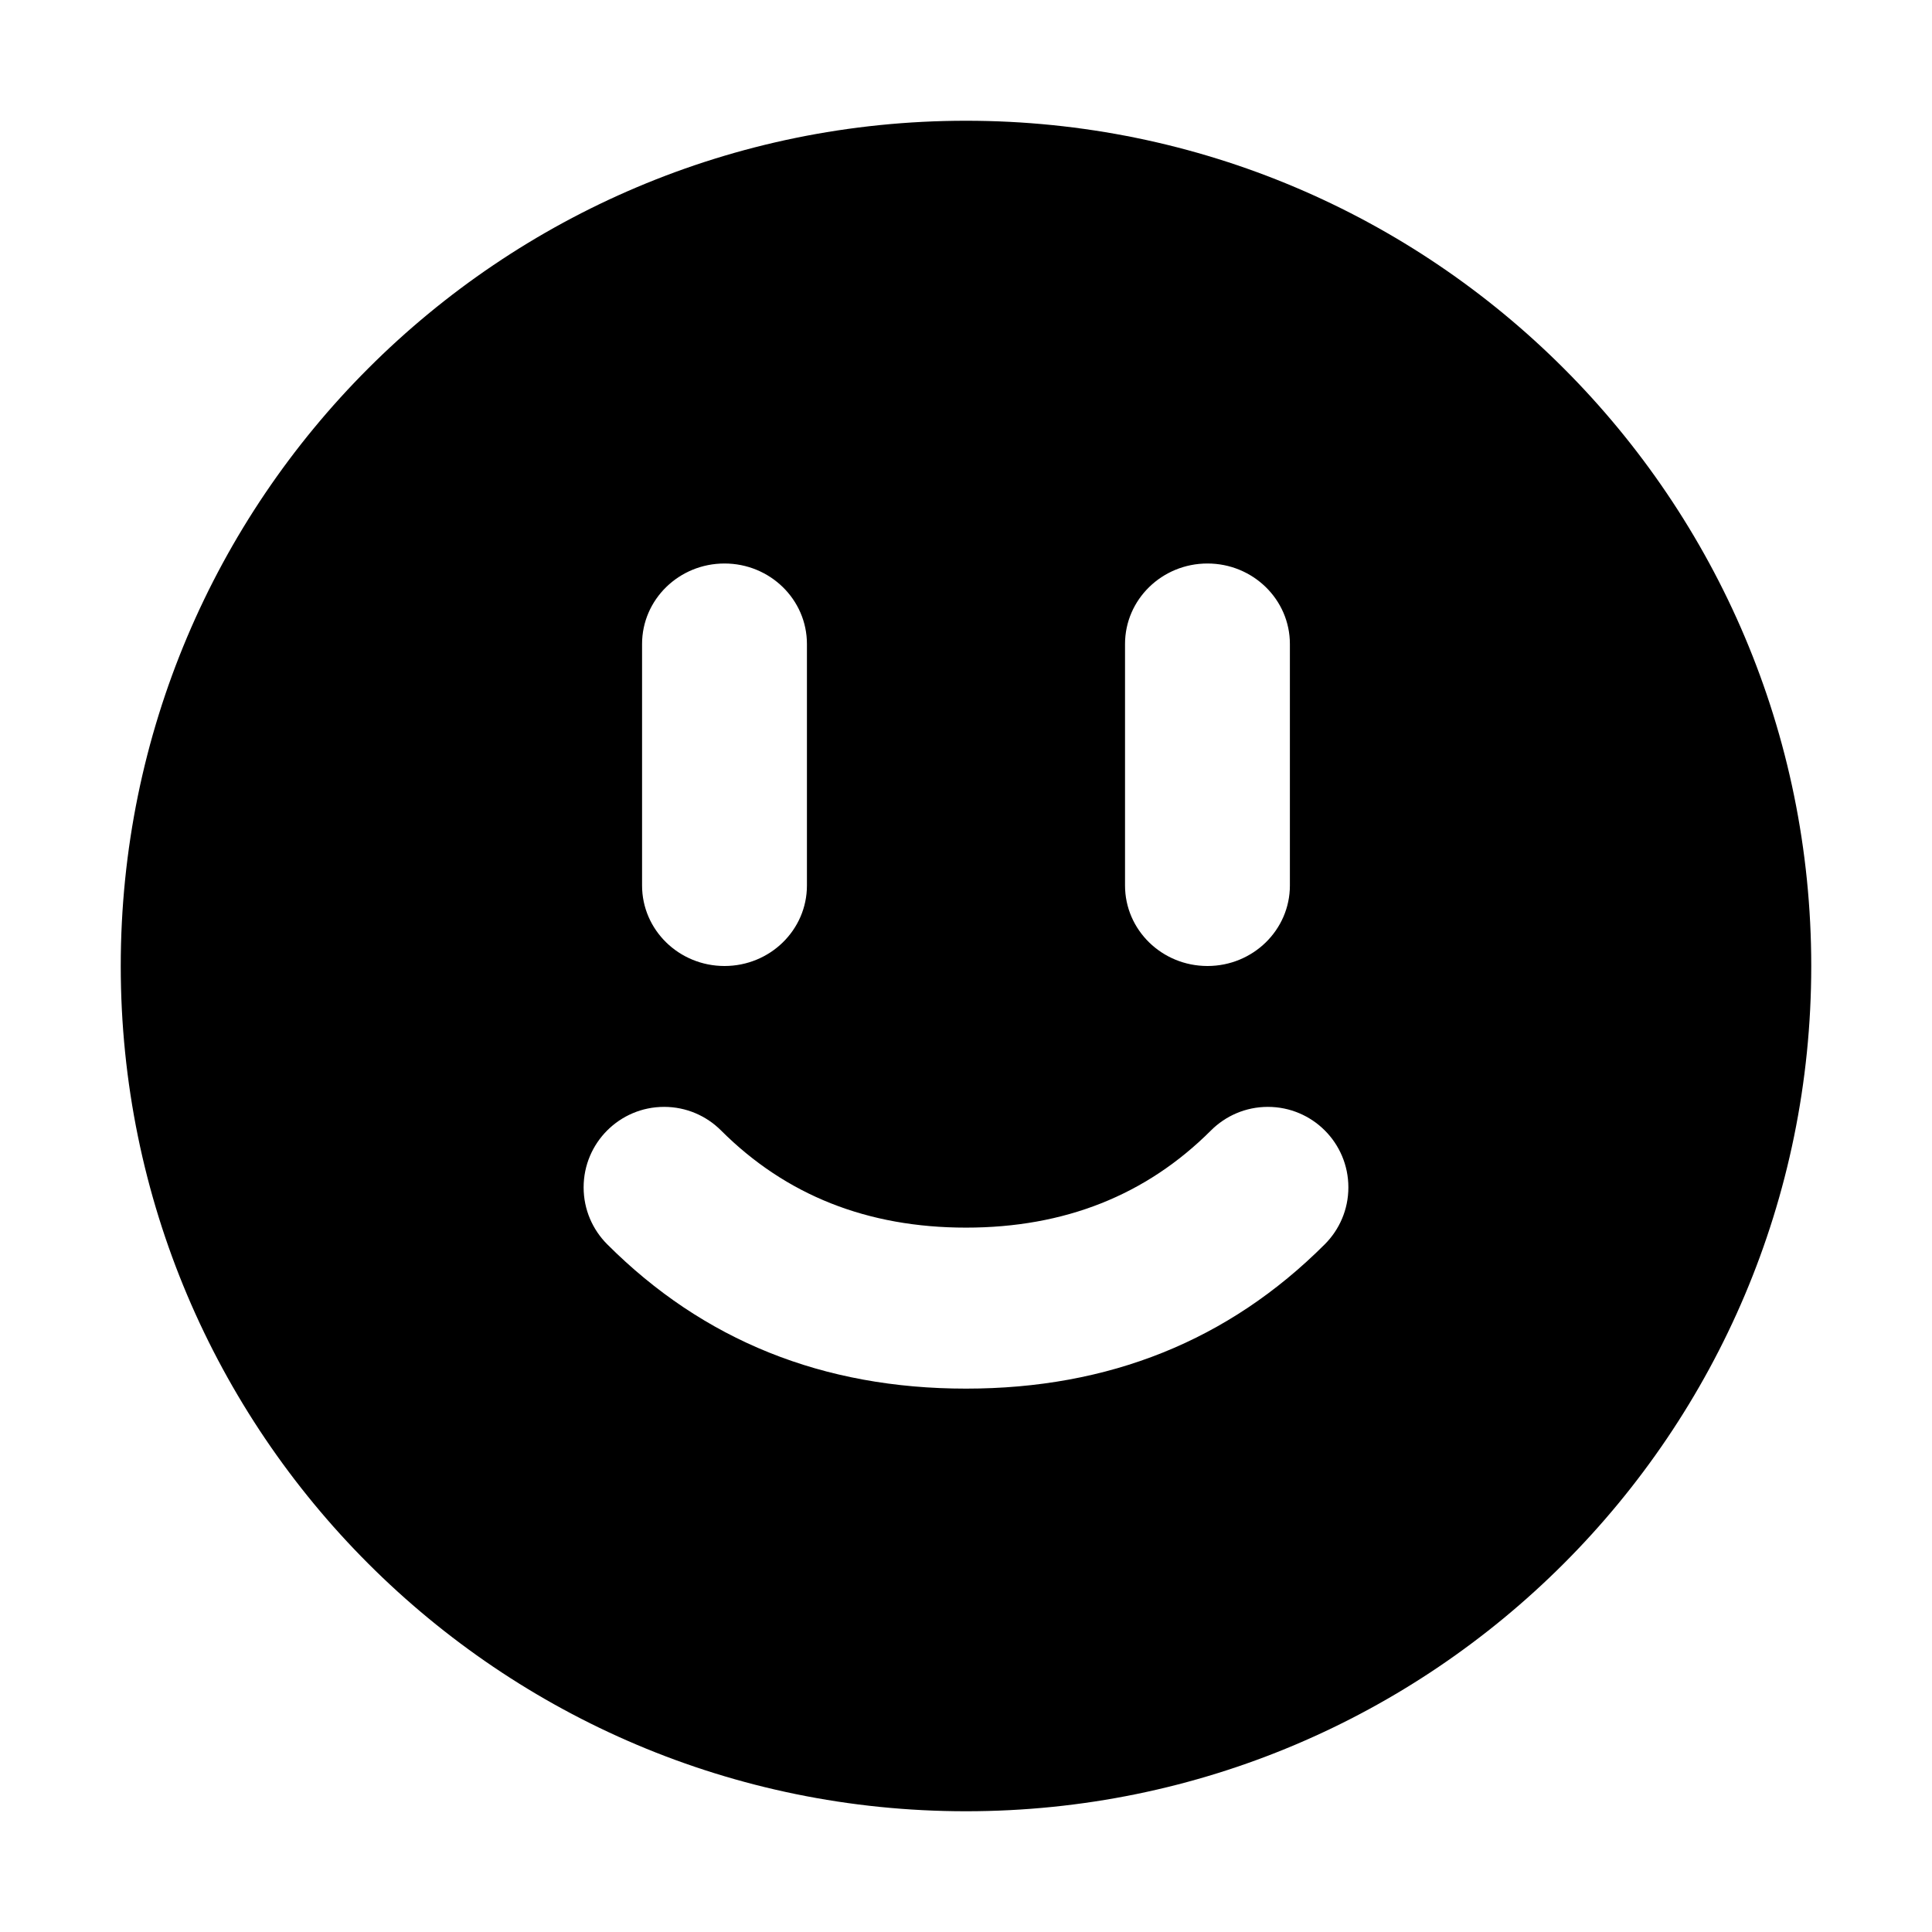 <svg xmlns="http://www.w3.org/2000/svg" xmlns:xlink="http://www.w3.org/1999/xlink" width="48" height="48" viewBox="0 0 48 48" fill="none">
<path d="M24 45C35.598 45 45 35.598 45 24C45 12.402 35.598 3 24 3C12.402 3 3 12.402 3 24C3 35.598 12.402 45 24 45ZM15.952 16L15.952 22C15.952 23.105 16.869 24 18 24C19.131 24 20.048 23.105 20.048 22L20.048 16C20.048 14.895 19.131 14 18 14C16.869 14 15.952 14.895 15.952 16ZM27.951 22L27.951 16C27.951 14.895 28.868 14 29.999 14C31.13 14 32.047 14.895 32.047 16L32.047 22C32.047 23.105 31.13 24 29.999 24C28.868 24 27.951 23.105 27.951 22ZM15.086 30.914C14.724 30.552 14.5 30.052 14.5 29.5C14.5 28.395 15.395 27.5 16.5 27.5C17.052 27.5 17.552 27.724 17.914 28.086C19.524 29.695 21.552 30.5 24 30.5C26.448 30.5 28.476 29.695 30.086 28.086C30.448 27.724 30.948 27.5 31.5 27.5C32.605 27.5 33.5 28.395 33.5 29.5C33.5 30.052 33.276 30.552 32.914 30.914C30.524 33.305 27.552 34.5 24 34.5C20.448 34.5 17.476 33.305 15.086 30.914Z" fill-rule="evenodd"  fill="#000000" >
</path>
</svg>
